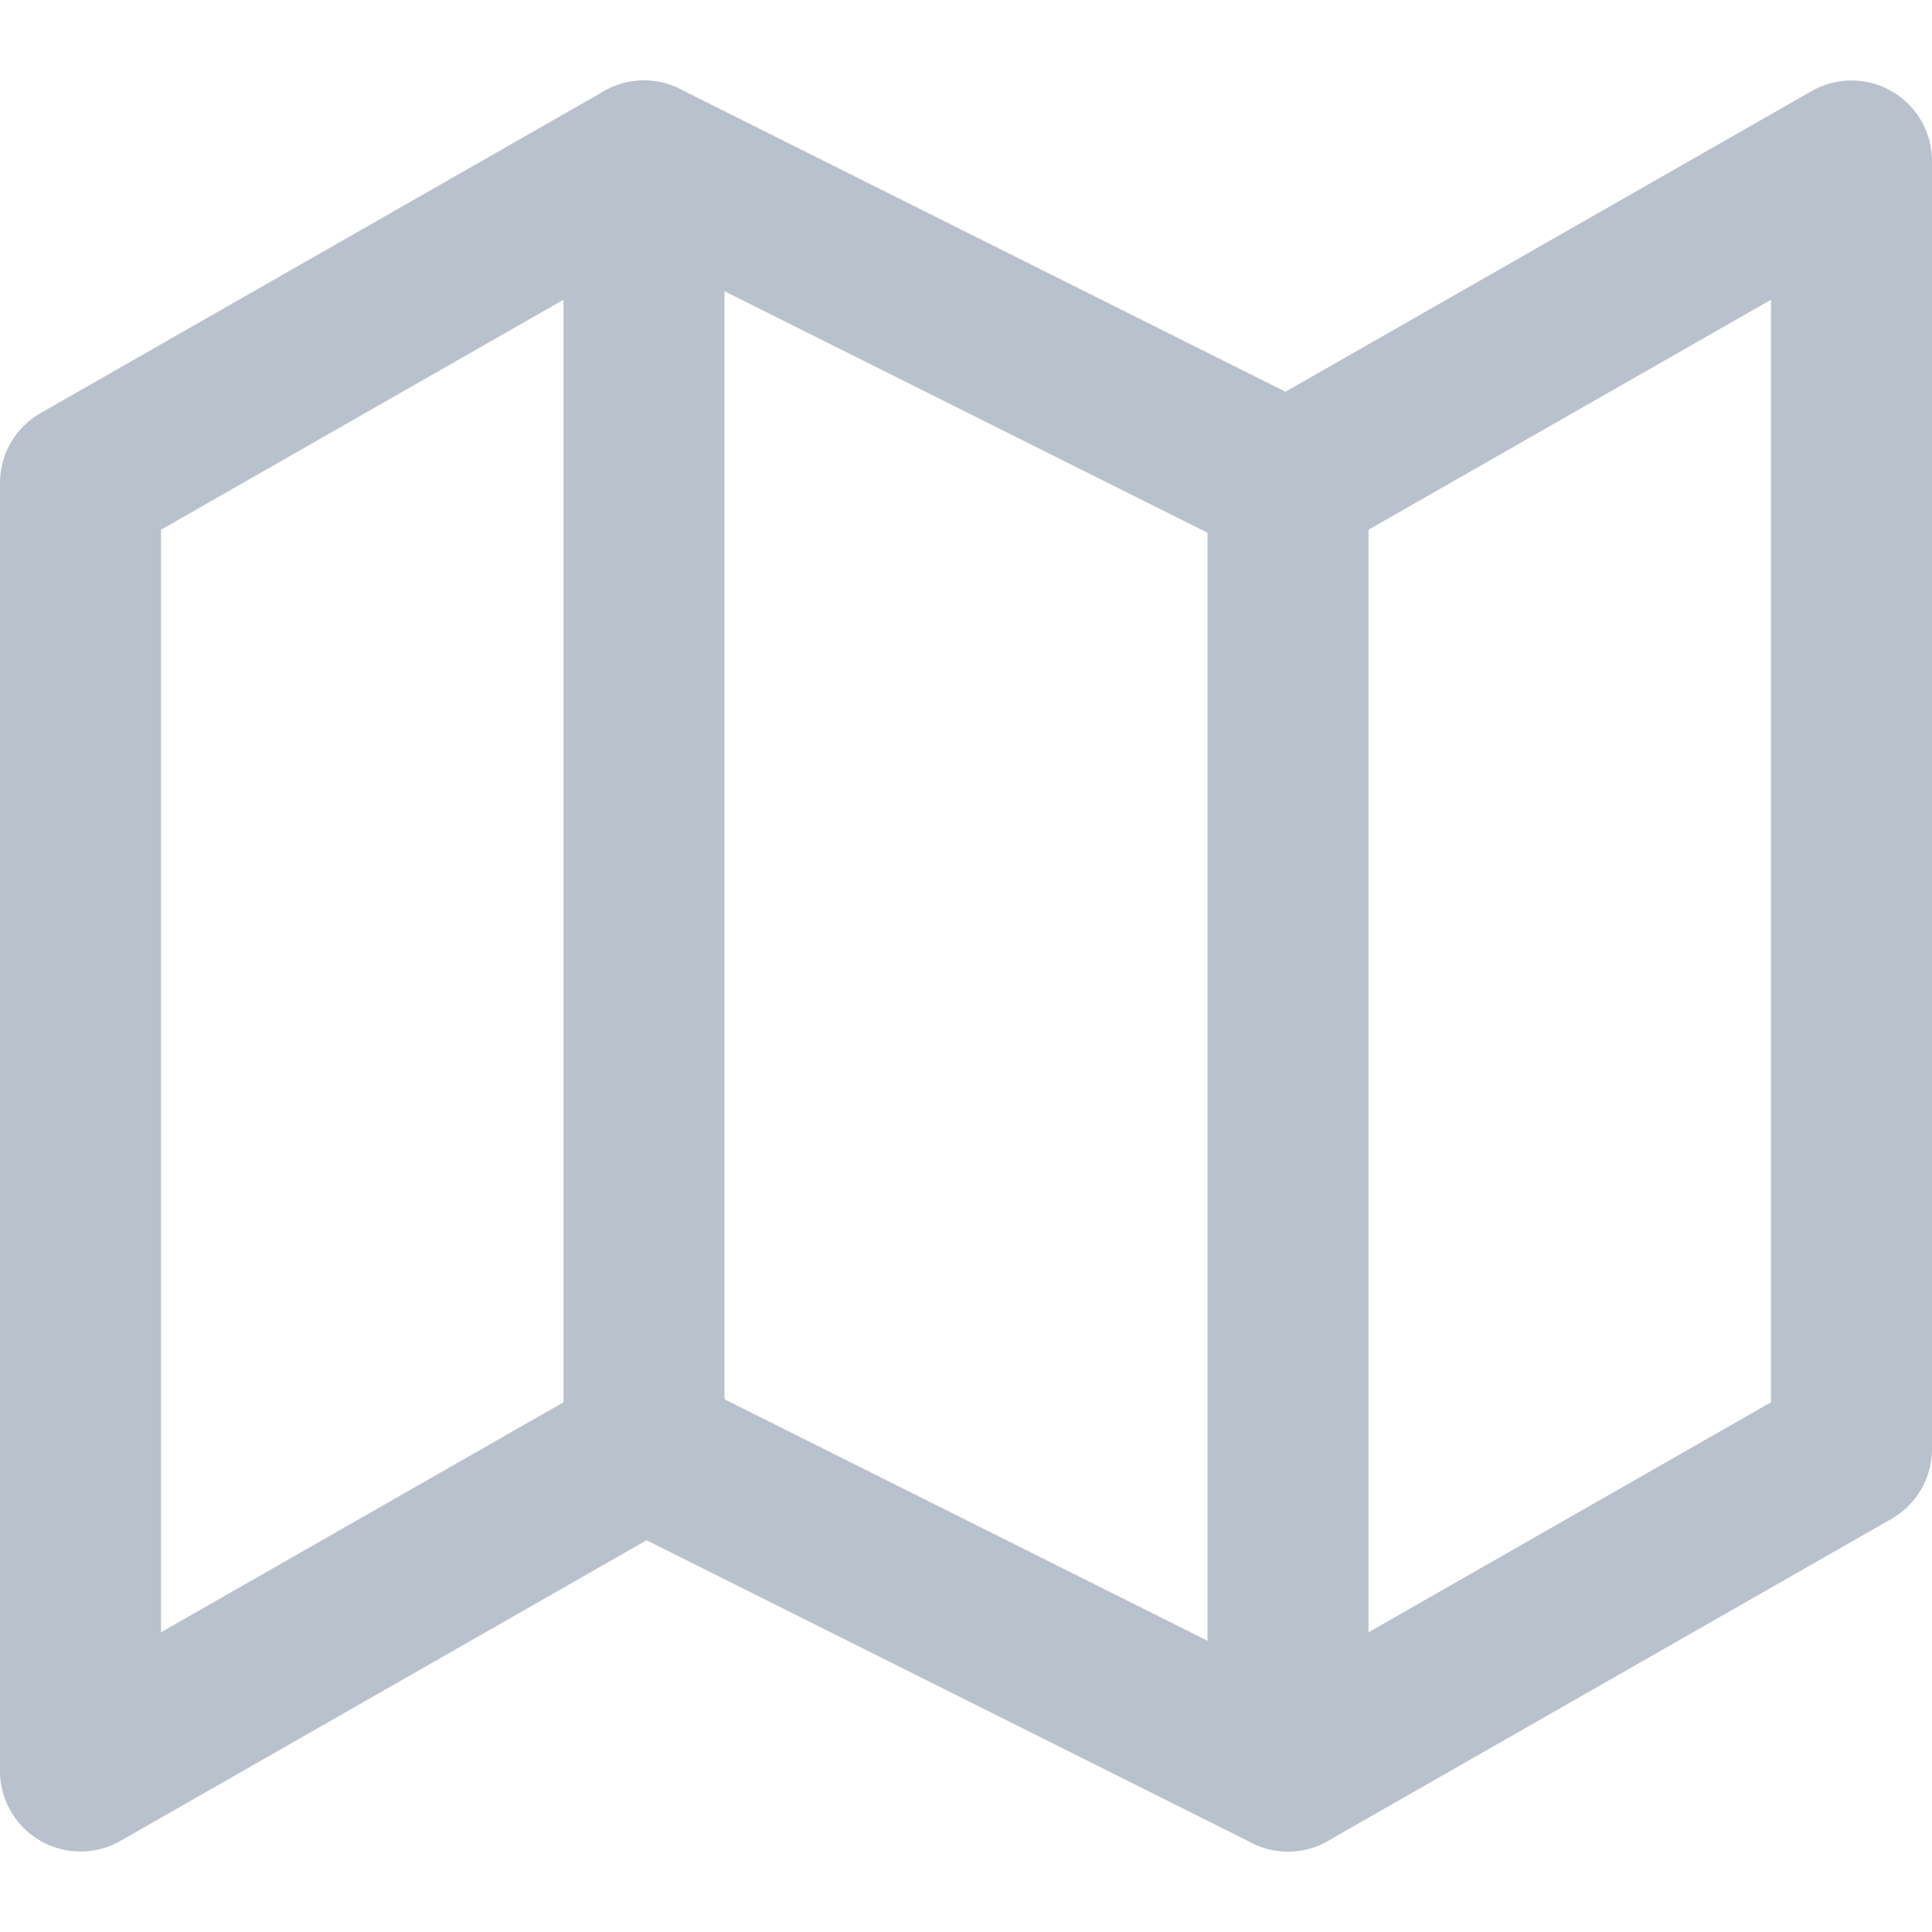 <svg width="24" height="24" viewBox="0 0 24 24" fill="none" xmlns="http://www.w3.org/2000/svg">
<g id="Close">
<path id="Vector" d="M1 6V22L8 18L16 22L23 18V2L16 6L8 2L1 6Z" stroke="#B8C1CC" stroke-width="2" stroke-linecap="round" stroke-linejoin="round"/>
<path id="Vector_2" d="M8 2V18" stroke="#B8C1CC" stroke-width="2" stroke-linecap="round" stroke-linejoin="round"/>
<path id="Vector_3" d="M16 6V22" stroke="#B8C1CC" stroke-width="2" stroke-linecap="round" stroke-linejoin="round"/>
</g>
</svg>

